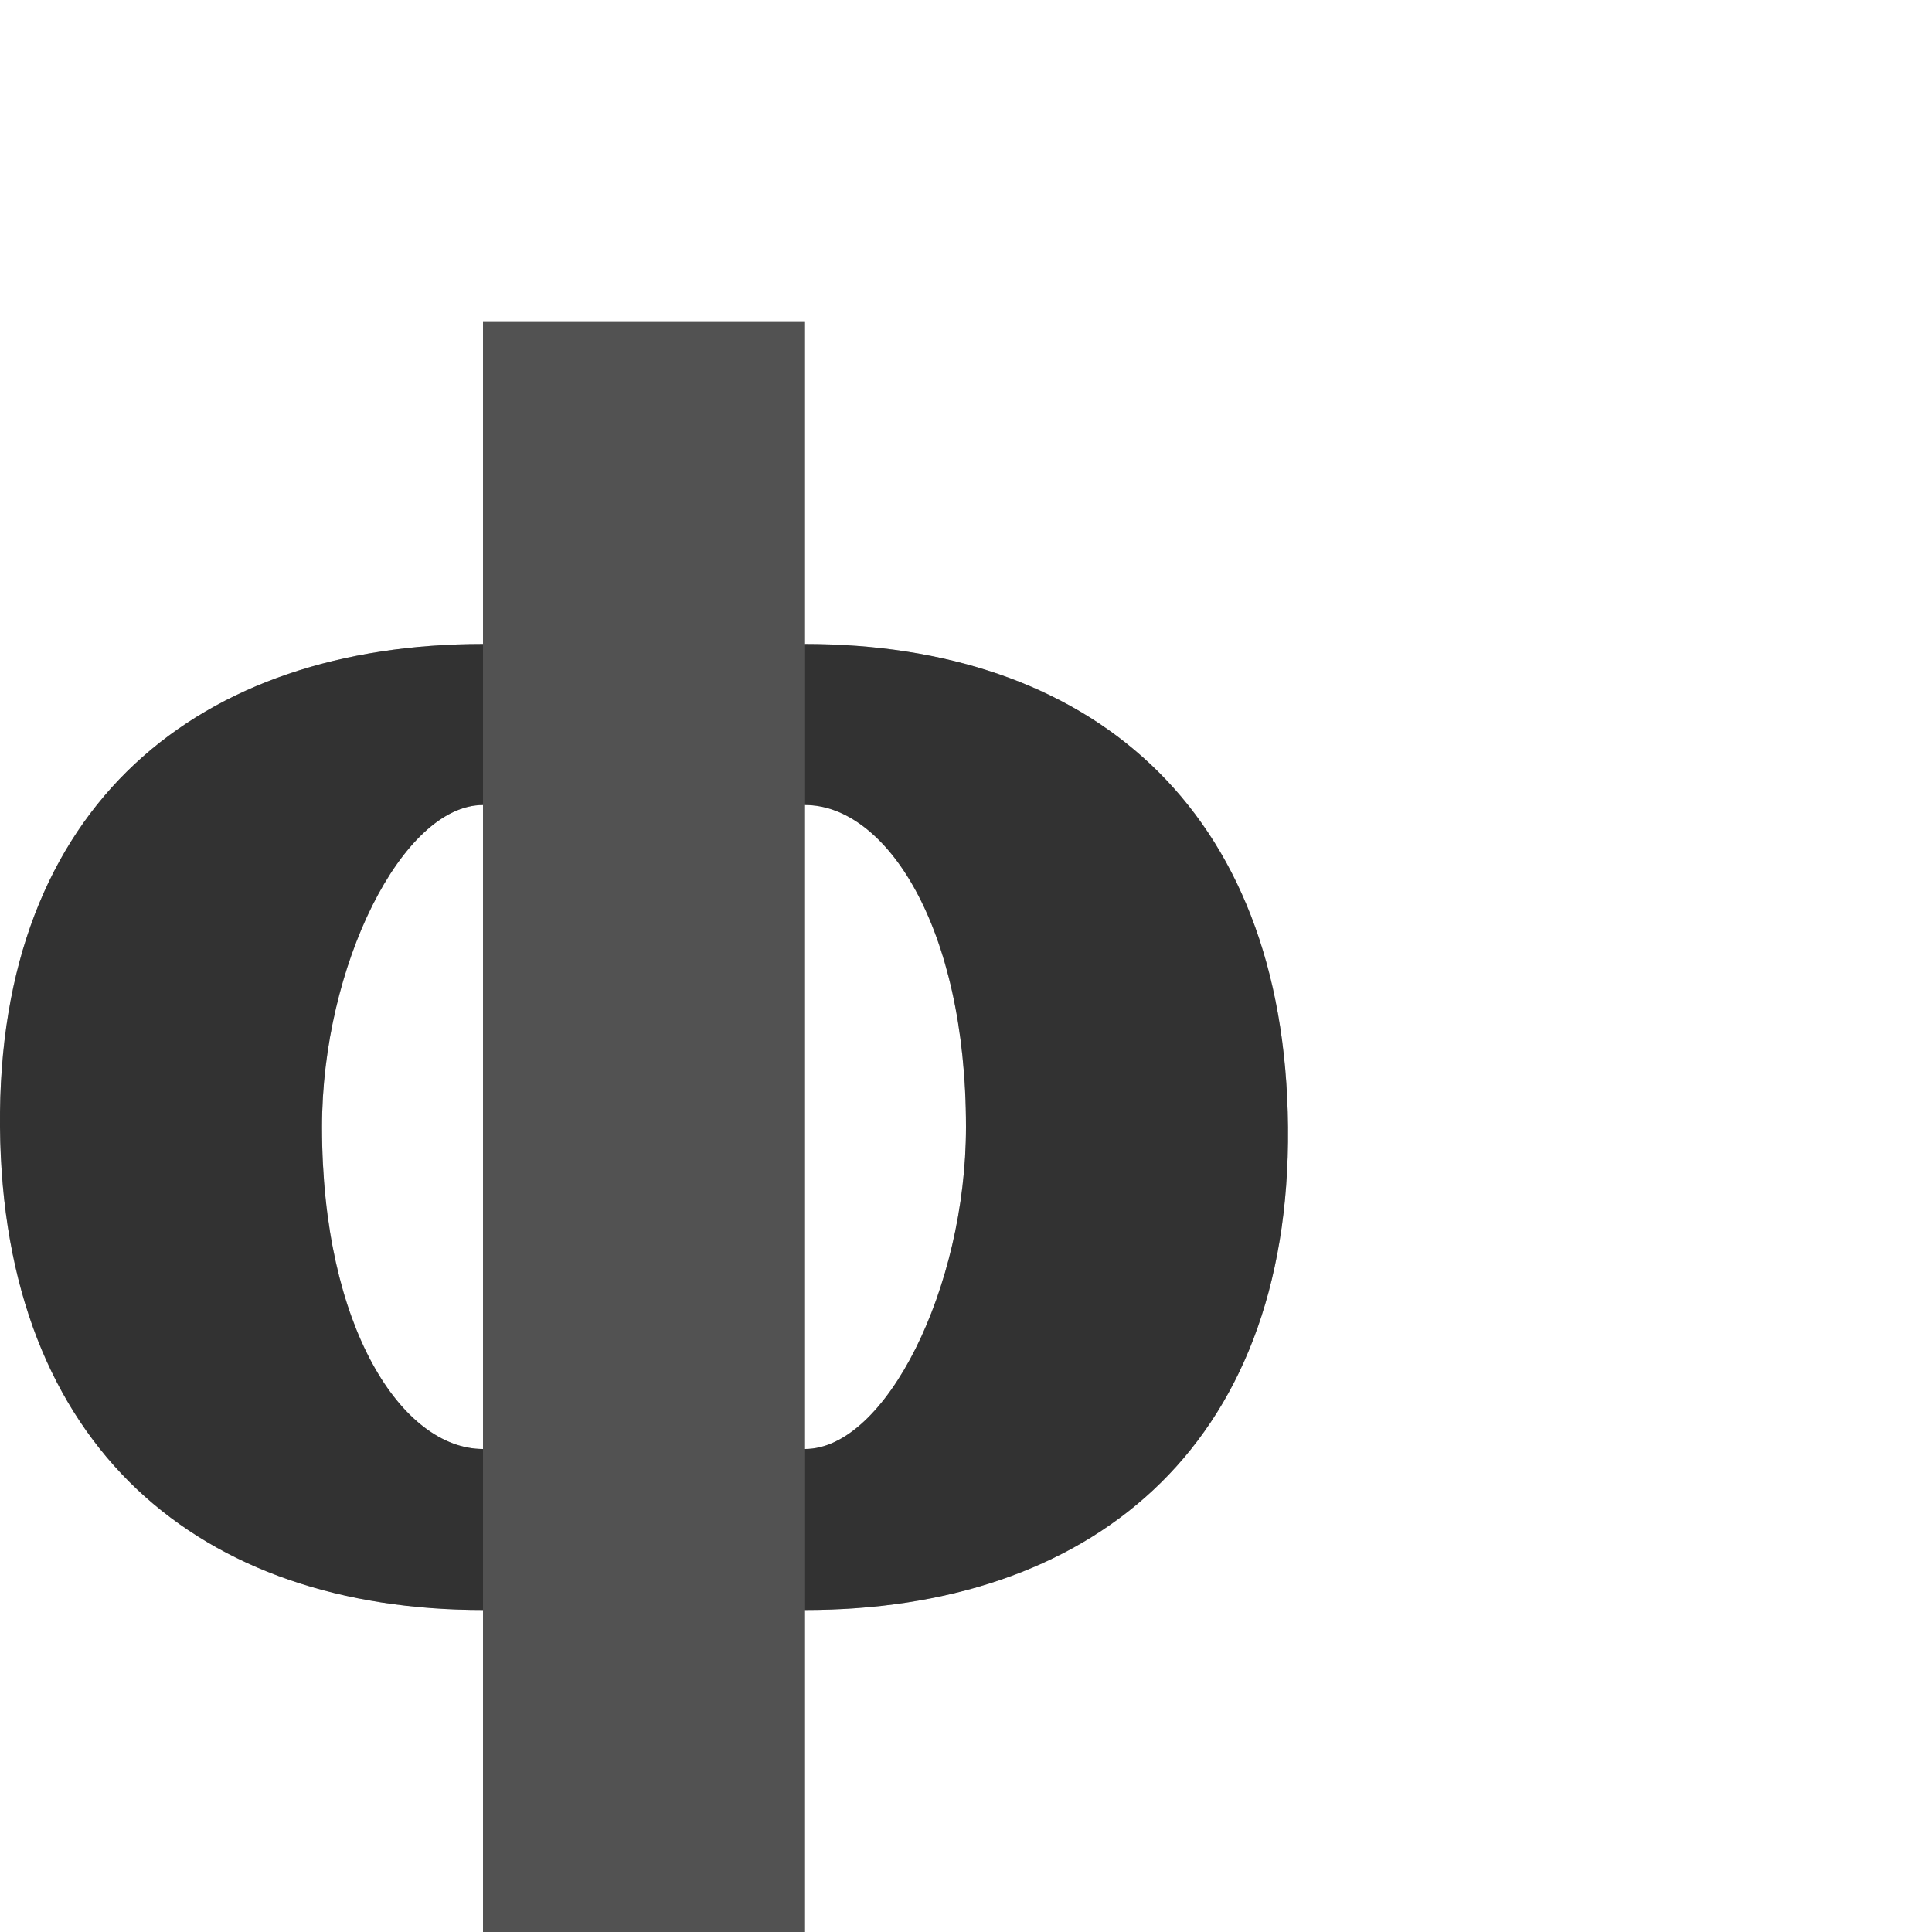 <?xml version="1.0" encoding="UTF-8" standalone="no"?>
<!-- Created with Inkscape (http://www.inkscape.org/) -->

<svg
   width="1200"
   height="1200"
   viewBox="0 0 1200 1200"
   version="1.1"
   id="svg1"
   inkscape:version="1.2.2 (732a01da63, 2022-12-09)"
   sodipodi:docname="981_phi-symbol.svg"
   xml:space="preserve"
   xmlns:inkscape="http://www.inkscape.org/namespaces/inkscape"
   xmlns:sodipodi="http://sodipodi.sourceforge.net/DTD/sodipodi-0.dtd"
   xmlns="http://www.w3.org/2000/svg"
   xmlns:svg="http://www.w3.org/2000/svg"><sodipodi:namedview
     id="namedview1"
     pagecolor="#ffffff"
     bordercolor="#000000"
     borderopacity="0.25"
     inkscape:showpageshadow="2"
     inkscape:pageopacity="0.0"
     inkscape:pagecheckerboard="0"
     inkscape:deskcolor="#d1d1d1"
     inkscape:document-units="px"
     showgrid="true"
     inkscape:zoom="1.1116667"
     inkscape:cx="-166.86656"
     inkscape:cy="656.67164"
     inkscape:window-width="3840"
     inkscape:window-height="2066"
     inkscape:window-x="-11"
     inkscape:window-y="-11"
     inkscape:window-maximized="1"
     inkscape:current-layer="layer1"
     showguides="false"><inkscape:grid
       id="grid1"
       units="px"
       originx="0"
       originy="0"
       spacingx="25"
       spacingy="25"
       empcolor="#0099e5"
       empopacity="0.302"
       color="#0099e5"
       opacity="0.149"
       empspacing="4"
       dotted="false"
       gridanglex="30"
       gridanglez="30"
       visible="true" /></sodipodi:namedview><defs
     id="defs1" /><g
     inkscape:label="Layer 1"
     inkscape:groupmode="layer"
     id="layer1"><path
       style="fill:#000000;fill-opacity:0.555;stroke:none;stroke-width:1px;stroke-linecap:butt;stroke-linejoin:miter;stroke-opacity:1"
       d="M 300,900 C 250,900 200,825 200,700 200,600 250,500 300,500 V 400 C 125,400 -1.799,498.726 0,700 c 1.788,199.992 125,300 300,300 v -50 z"
       id="path24528"
       sodipodi:nodetypes="csccsccc" /><path
       style="fill:#000000;fill-opacity:0.555;stroke:none;stroke-width:1px;stroke-linecap:butt;stroke-linejoin:miter;stroke-opacity:1"
       d="m 500,500 c 50,0 100,75 100,200 0,100 -50,200 -100,200 v 100 C 675,1000 801.799,901.274 800,700 798.212,500.008 675,400 500,400 v 50 z"
       id="path24528-6"
       sodipodi:nodetypes="csccsccc" /><rect
       style="opacity:0.49;fill:#000000;fill-opacity:0.56;fill-rule:evenodd;stroke-width:100;stroke-linecap:round;stroke-linejoin:round;stroke-miterlimit:4.5;stop-color:#000000"
       id="rect37285"
       width="200"
       height="1000"
       x="300"
       y="200" /><path
       id="path24528-4"
       style="fill:#000000;fill-opacity:0.555;stroke:none;stroke-width:1px;stroke-linecap:butt;stroke-linejoin:miter;stroke-opacity:1"
       d="M 300 200 L 300 400 C 125 400 -1.799 498.726 0 700 C 1.788 899.992 125 1000 300 1000 L 300 1200 L 500 1200 L 500 1000 C 675 1000 801.799 901.274 800 700 C 798.212 500.008 675 400 500 400 L 500 200 L 300 200 z M 300 500 L 300 900 C 250 900 200 825 200 700 C 200 600 250 500 300 500 z M 500 500 C 550 500 600 575 600 700 C 600 800 550 900 500 900 L 500 500 z " /></g></svg>
